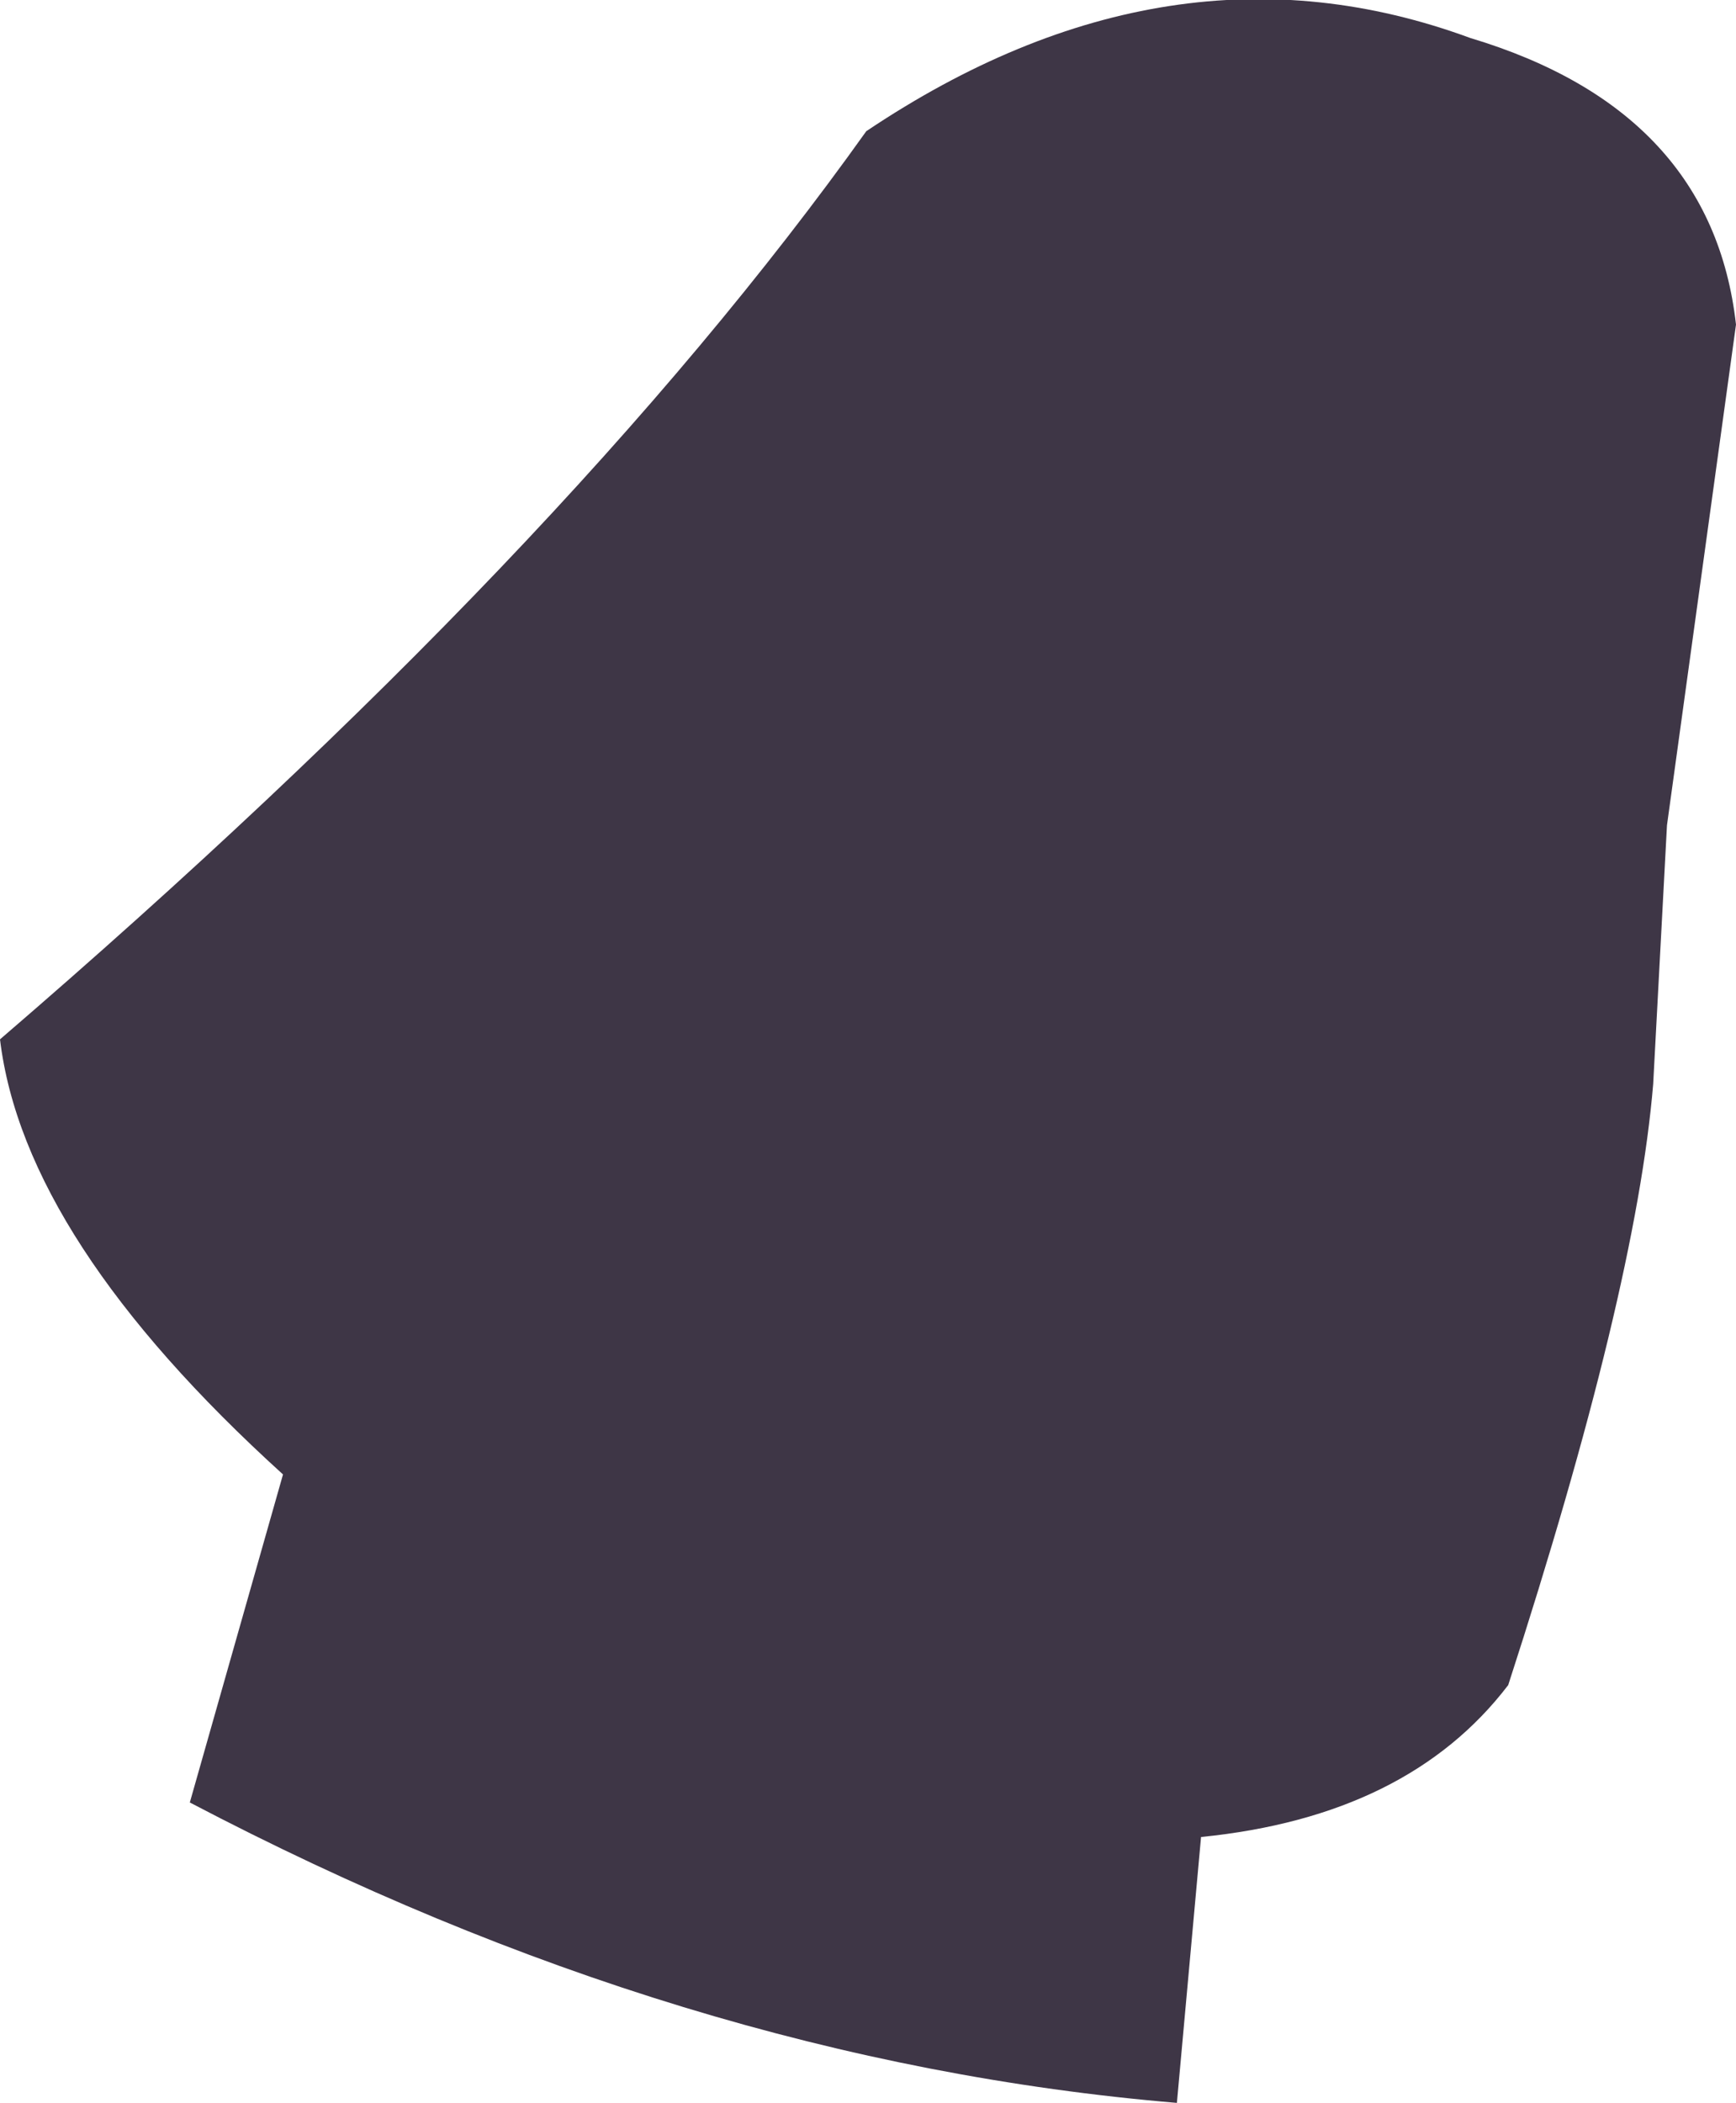 <?xml version="1.0" encoding="UTF-8" standalone="no"?>
<svg xmlns:xlink="http://www.w3.org/1999/xlink" height="30.45px" width="25.15px" xmlns="http://www.w3.org/2000/svg">
  <g transform="matrix(1.0, 0.0, 0.0, 1.0, 12.6, 15.25)">
    <path d="M-0.05 -13.35 Q4.35 -16.3 8.7 -14.7 12.2 -13.65 12.55 -10.55 L11.55 -3.3 11.35 0.45 Q11.1 3.45 9.25 9.15 7.8 11.05 4.8 11.35 L4.45 15.2 Q-2.7 14.6 -9.85 10.85 L-8.5 6.1 Q-12.25 2.7 -12.6 -0.2 -4.4 -7.25 -0.05 -13.35" fill="#3e3646" fill-rule="evenodd" stroke="none"/>
  </g>
</svg>
